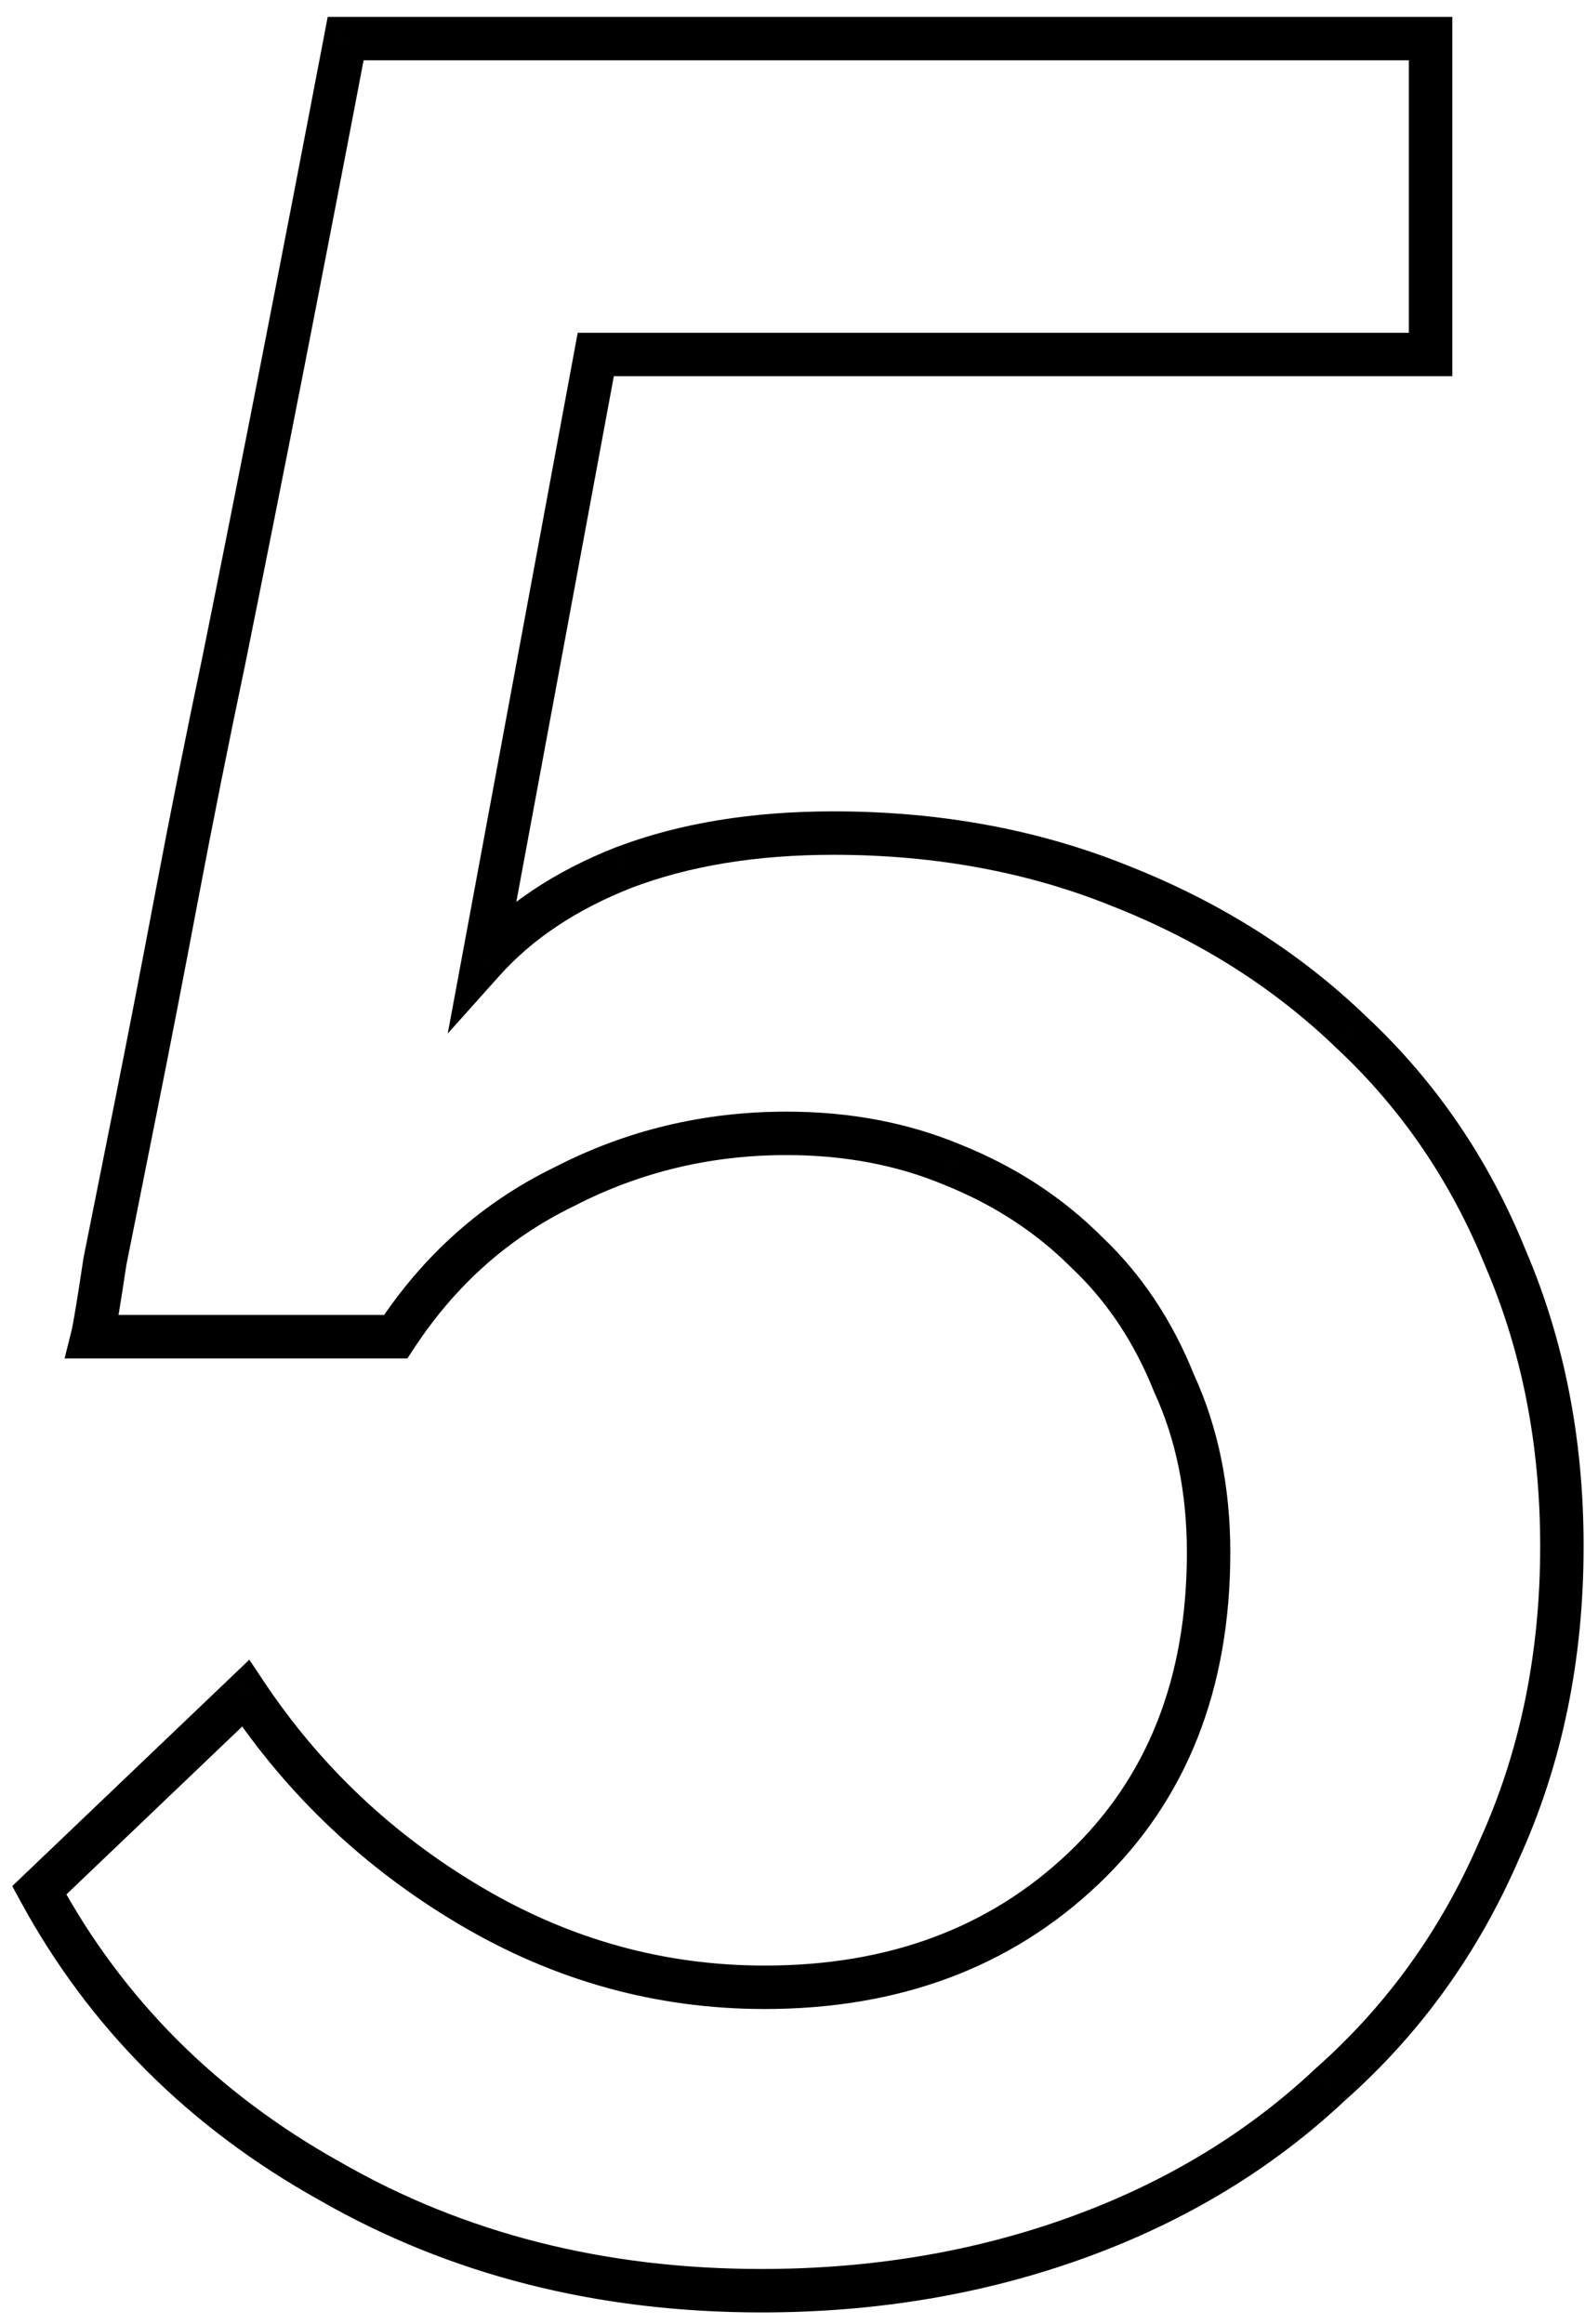<svg width="73" height="107" viewBox="0 0 73 107" fill="none" xmlns="http://www.w3.org/2000/svg">
<path d="M51.632 40.8L51.257 41.727L51.264 41.73L51.632 40.8ZM62.288 47.568L61.592 48.287L61.598 48.292L61.604 48.297L62.288 47.568ZM69.344 57.936L68.417 58.311L68.421 58.321L68.425 58.33L69.344 57.936ZM69.056 85.152L68.145 84.738L68.141 84.747L68.138 84.756L69.056 85.152ZM61.28 95.952L60.617 95.203L60.605 95.213L60.594 95.224L61.28 95.952ZM49.616 103.008L49.276 102.068L49.276 102.068L49.616 103.008ZM15.2 100.416L15.697 99.549L15.687 99.543L15.2 100.416ZM1.808 87.024L1.117 86.301L0.564 86.829L0.929 87.501L1.808 87.024ZM11.312 77.952L12.144 77.397L11.483 76.406L10.621 77.229L11.312 77.952ZM21.68 87.744L22.189 86.883L22.189 86.883L21.68 87.744ZM49.904 86.016L49.215 85.291L49.215 85.291L49.904 86.016ZM54.08 63.696L53.151 64.067L53.16 64.09L53.171 64.113L54.08 63.696ZM50.048 57.648L49.341 58.355L49.351 58.365L49.361 58.375L50.048 57.648ZM43.856 53.616L43.471 54.539L43.478 54.542L43.484 54.544L43.856 53.616ZM26 54.624L26.436 55.524L26.447 55.519L26.458 55.513L26 54.624ZM18.224 61.536V62.536H18.764L19.06 62.085L18.224 61.536ZM4.256 61.536L3.286 61.294L2.975 62.536H4.256V61.536ZM4.832 58.08L3.851 57.884L3.846 57.908L3.843 57.932L4.832 58.08ZM6.272 50.88L7.252 51.076L7.252 51.076L6.272 50.88ZM10.304 30.432L11.282 30.638L11.284 30.63L10.304 30.432ZM15.92 1.776V0.776H15.093L14.938 1.588L15.92 1.776ZM65.888 1.776H66.888V0.776H65.888V1.776ZM65.888 16.32V17.32H66.888V16.32H65.888ZM27.44 16.32V15.32H26.608L26.456 16.137L27.44 16.32ZM22.256 44.256L21.273 44.074L20.621 47.582L23.001 44.923L22.256 44.256ZM28.736 39.936L28.381 39.001L28.37 39.005L28.736 39.936ZM38.384 39.352C43.069 39.352 47.355 40.148 51.257 41.727L52.007 39.873C47.844 38.188 43.299 37.352 38.384 37.352V39.352ZM51.264 41.73C55.279 43.317 58.717 45.504 61.592 48.287L62.983 46.849C59.906 43.872 56.241 41.547 51.999 39.87L51.264 41.73ZM61.604 48.297C64.567 51.075 66.837 54.409 68.417 58.311L70.271 57.561C68.586 53.399 66.153 49.821 62.972 46.839L61.604 48.297ZM68.425 58.33C70.094 62.226 70.936 66.507 70.936 71.184H72.936C72.936 66.261 72.049 61.71 70.263 57.542L68.425 58.33ZM70.936 71.184C70.936 76.143 70.001 80.656 68.145 84.738L69.966 85.566C71.951 81.2 72.936 76.401 72.936 71.184H70.936ZM68.138 84.756C66.37 88.848 63.864 92.327 60.617 95.203L61.943 96.701C65.415 93.625 68.093 89.904 69.974 85.548L68.138 84.756ZM60.594 95.224C57.437 98.196 53.668 100.479 49.276 102.068L49.956 103.948C54.587 102.273 58.595 99.852 61.965 96.68L60.594 95.224ZM49.276 102.068C44.881 103.657 40.149 104.456 35.072 104.456V106.456C40.362 106.456 45.326 105.623 49.956 103.948L49.276 102.068ZM35.072 104.456C27.837 104.456 21.388 102.814 15.697 99.549L14.702 101.283C20.724 104.738 27.522 106.456 35.072 106.456V104.456ZM15.687 99.543C9.989 96.367 5.665 92.037 2.687 86.547L0.929 87.501C4.095 93.338 8.698 97.937 14.713 101.289L15.687 99.543ZM2.498 87.747L12.002 78.675L10.621 77.229L1.117 86.301L2.498 87.747ZM10.48 78.507C13.252 82.665 16.819 86.033 21.171 88.605L22.189 86.883C18.092 84.463 14.747 81.303 12.144 77.397L10.48 78.507ZM21.171 88.605C25.546 91.19 30.233 92.488 35.216 92.488V90.488C30.599 90.488 26.262 89.29 22.189 86.883L21.171 88.605ZM35.216 92.488C41.39 92.488 46.543 90.588 50.593 86.741L49.215 85.291C45.584 88.74 40.946 90.488 35.216 90.488V92.488ZM50.593 86.741C54.66 82.877 56.664 77.751 56.664 71.472H54.664C54.664 77.288 52.827 81.859 49.215 85.291L50.593 86.741ZM56.664 71.472C56.664 68.468 56.112 65.731 54.989 63.279L53.171 64.113C54.159 66.269 54.664 68.716 54.664 71.472H56.664ZM55.008 63.325C53.999 60.802 52.577 58.661 50.734 56.921L49.361 58.375C50.975 59.899 52.24 61.79 53.151 64.067L55.008 63.325ZM50.755 56.941C48.926 55.112 46.745 53.695 44.227 52.688L43.484 54.544C45.766 55.457 47.714 56.728 49.341 58.355L50.755 56.941ZM44.24 52.693C41.801 51.677 39.124 51.176 36.224 51.176V53.176C38.891 53.176 41.302 53.635 43.471 54.539L44.24 52.693ZM36.224 51.176C32.42 51.176 28.855 52.028 25.542 53.735L26.458 55.513C29.481 53.956 32.731 53.176 36.224 53.176V51.176ZM25.564 53.724C22.226 55.343 19.498 57.771 17.388 60.987L19.06 62.085C20.981 59.157 23.438 56.977 26.436 55.524L25.564 53.724ZM18.224 60.536H4.256V62.536H18.224V60.536ZM5.226 61.779C5.337 61.336 5.536 60.124 5.821 58.228L3.843 57.932C3.551 59.876 3.367 60.968 3.286 61.294L5.226 61.779ZM5.812 58.276C6.196 56.356 6.676 53.956 7.252 51.076L5.291 50.684C4.715 53.564 4.235 55.964 3.851 57.884L5.812 58.276ZM7.252 51.076C7.829 48.192 8.454 44.973 9.126 41.418L7.161 41.046C6.49 44.595 5.866 47.808 5.291 50.684L7.252 51.076ZM9.126 41.418C9.797 37.873 10.516 34.279 11.282 30.638L9.325 30.226C8.556 33.88 7.834 37.487 7.161 41.046L9.126 41.418ZM11.284 30.63C13.013 22.082 14.886 12.526 16.902 1.964L14.938 1.588C12.922 12.146 11.051 21.694 9.324 30.234L11.284 30.63ZM15.92 2.776H65.888V0.776H15.92V2.776ZM64.888 1.776V16.32H66.888V1.776H64.888ZM65.888 15.32H27.44V17.32H65.888V15.32ZM26.456 16.137L21.273 44.074L23.239 44.438L28.423 16.502L26.456 16.137ZM23.001 44.923C24.512 43.234 26.533 41.876 29.101 40.867L28.37 39.005C25.563 40.108 23.264 41.63 21.511 43.589L23.001 44.923ZM29.09 40.871C31.739 39.866 34.831 39.352 38.384 39.352V37.352C34.641 37.352 31.301 37.894 28.381 39.001L29.09 40.871Z" fill="black"/>
</svg>
